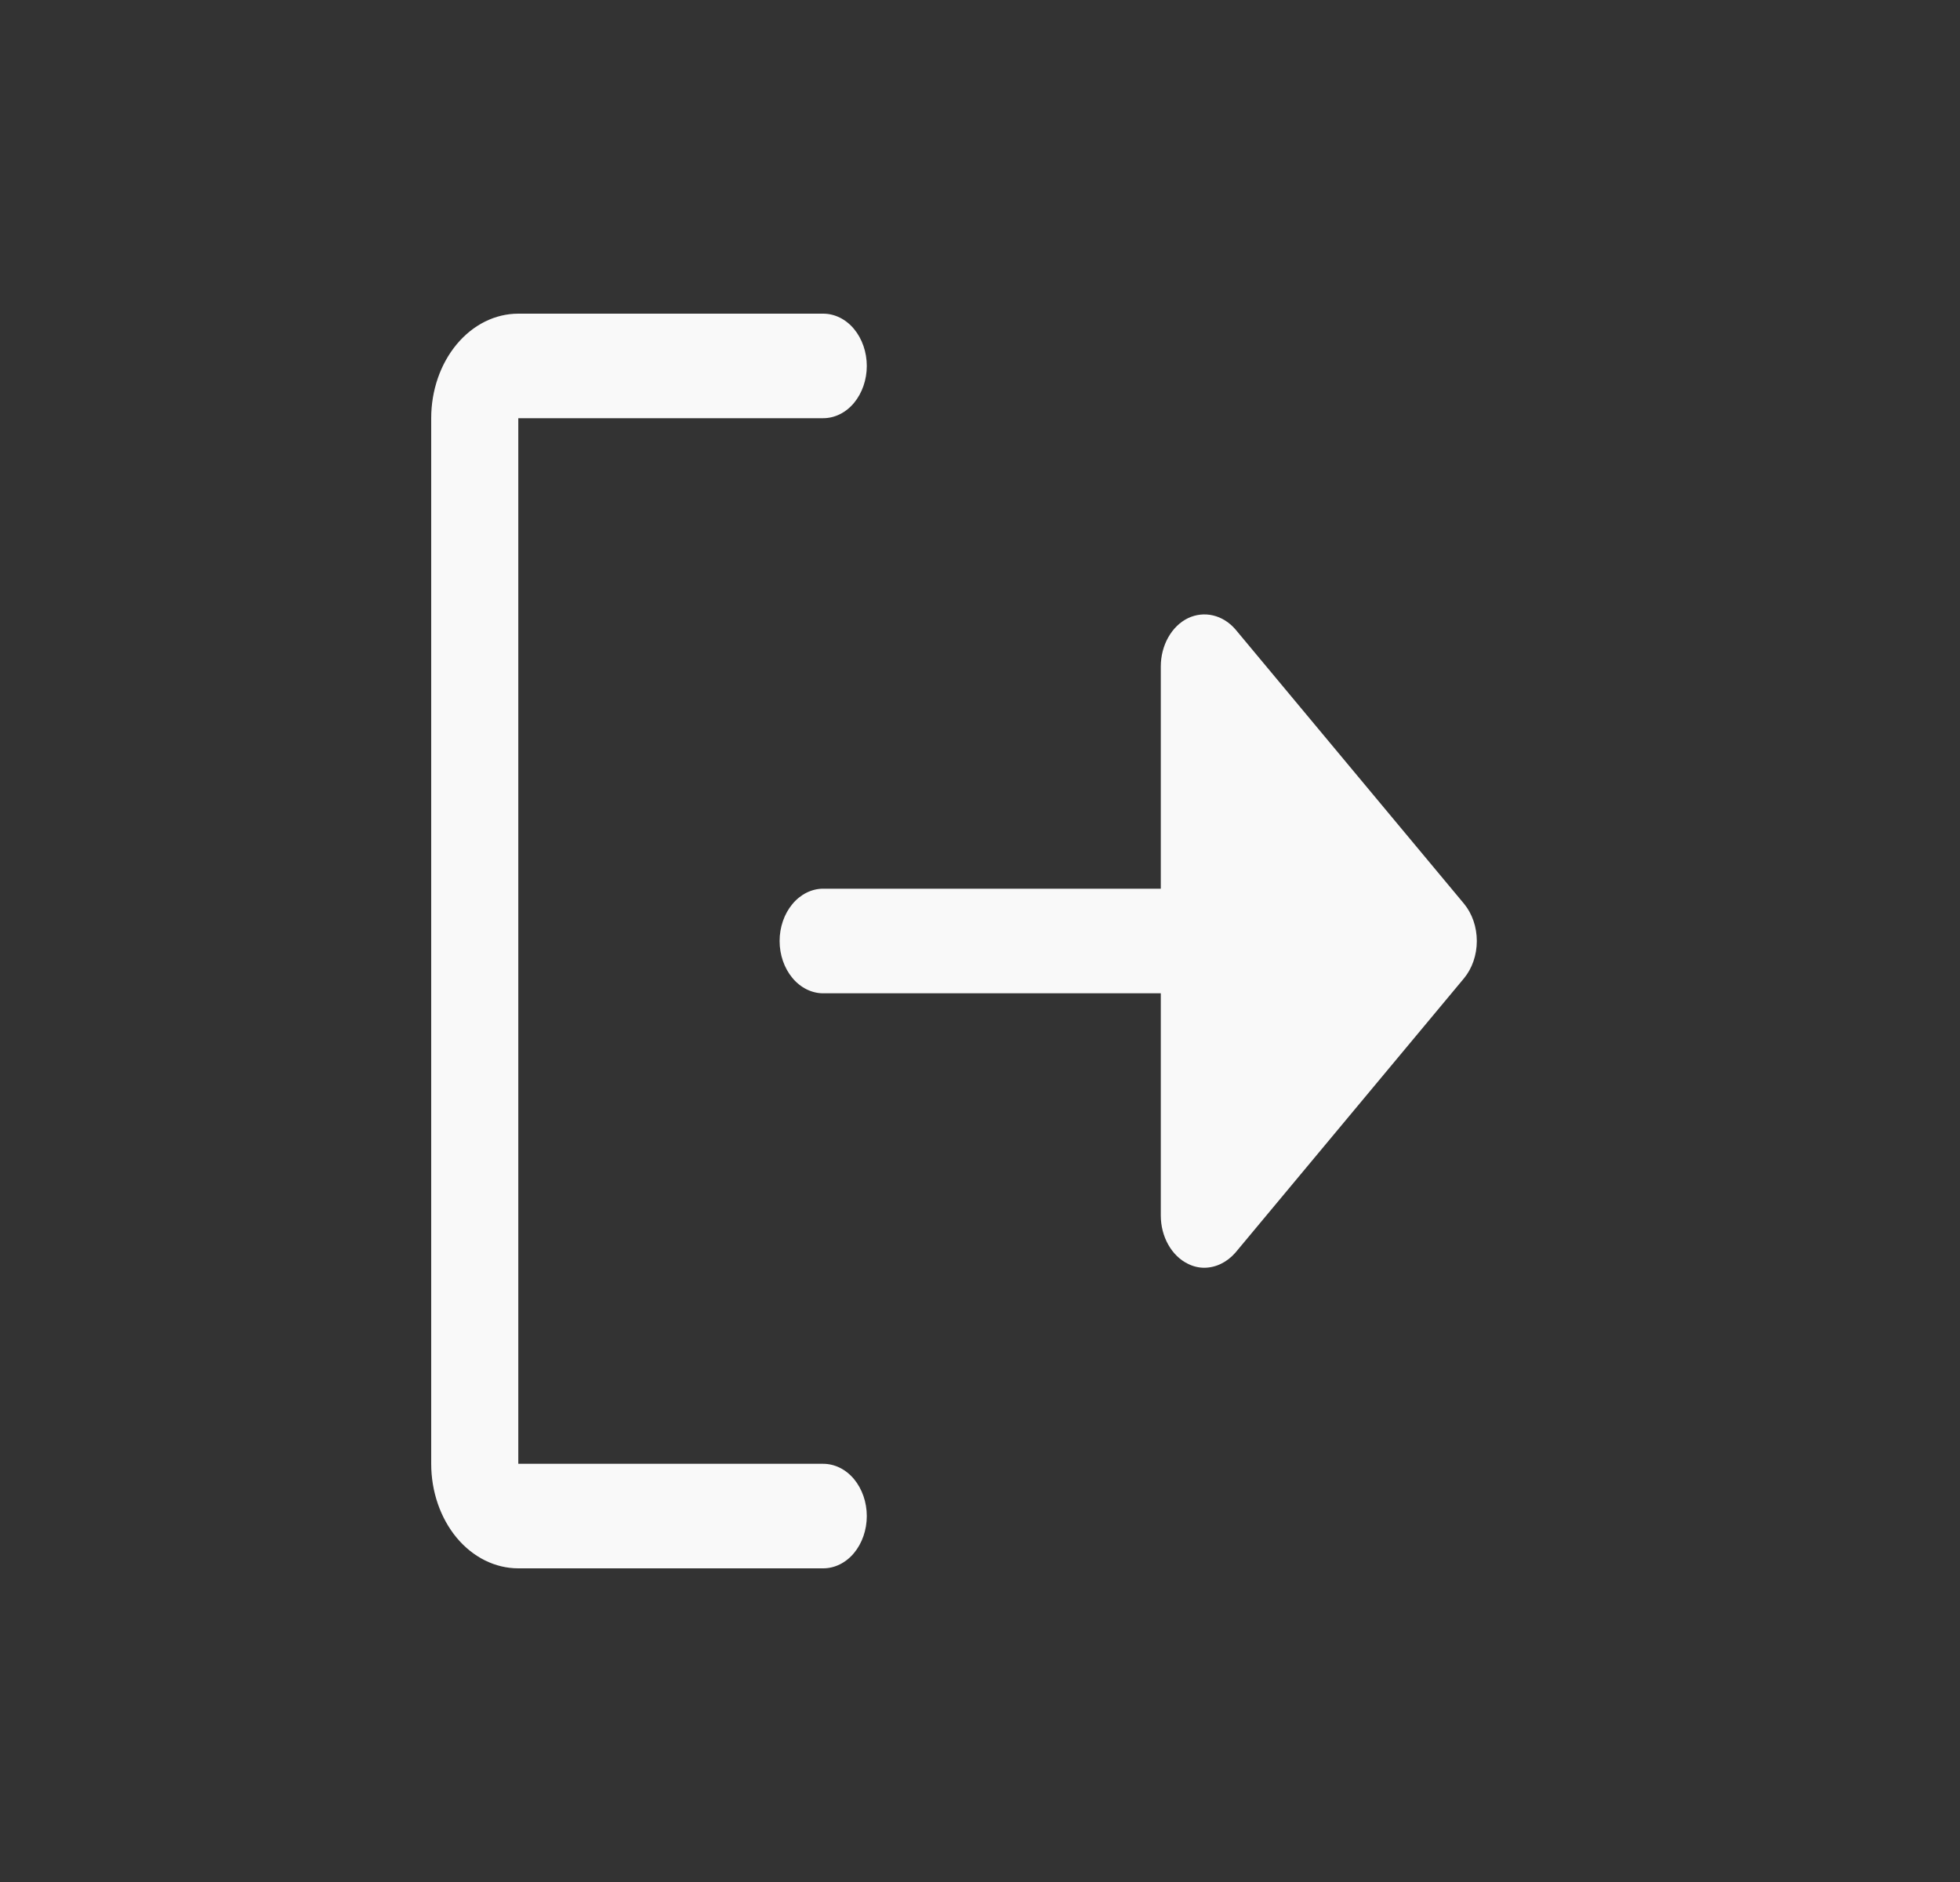 <svg width="25" height="24" viewBox="0 0 25 24" fill="none" xmlns="http://www.w3.org/2000/svg">
<rect x="0" y="0" width="25" height="24" fill="#333333" stroke="none"/>
<path d="M18.674 12.475L15.757 15.975C15.65 16.097 15.509 16.166 15.361 16.167C15.29 16.167 15.219 16.15 15.153 16.117C15.05 16.067 14.963 15.982 14.901 15.872C14.839 15.762 14.806 15.633 14.806 15.5V12.667H10.5C10.353 12.667 10.211 12.596 10.107 12.471C10.003 12.346 9.944 12.177 9.944 12C9.944 11.823 10.003 11.654 10.107 11.529C10.211 11.404 10.353 11.333 10.5 11.333H14.806V8.5C14.806 8.367 14.839 8.238 14.901 8.128C14.963 8.018 15.05 7.933 15.153 7.883C15.254 7.835 15.365 7.823 15.472 7.848C15.579 7.873 15.678 7.934 15.757 8.025L18.674 11.525C18.778 11.651 18.837 11.822 18.837 12C18.837 12.178 18.778 12.349 18.674 12.475ZM10.5 18.667H6.611V5.333H10.5C10.647 5.333 10.789 5.263 10.893 5.138C10.997 5.013 11.056 4.843 11.056 4.667C11.056 4.49 10.997 4.32 10.893 4.195C10.789 4.07 10.647 4 10.5 4H6.611C6.316 4 6.034 4.14 5.825 4.391C5.617 4.641 5.5 4.98 5.5 5.333V18.667C5.5 19.02 5.617 19.359 5.825 19.61C6.034 19.86 6.316 20 6.611 20H10.5C10.647 20 10.789 19.93 10.893 19.805C10.997 19.68 11.056 19.51 11.056 19.333C11.056 19.157 10.997 18.987 10.893 18.862C10.789 18.737 10.647 18.667 10.5 18.667Z" fill="#F9F9F9"/>
</svg>
